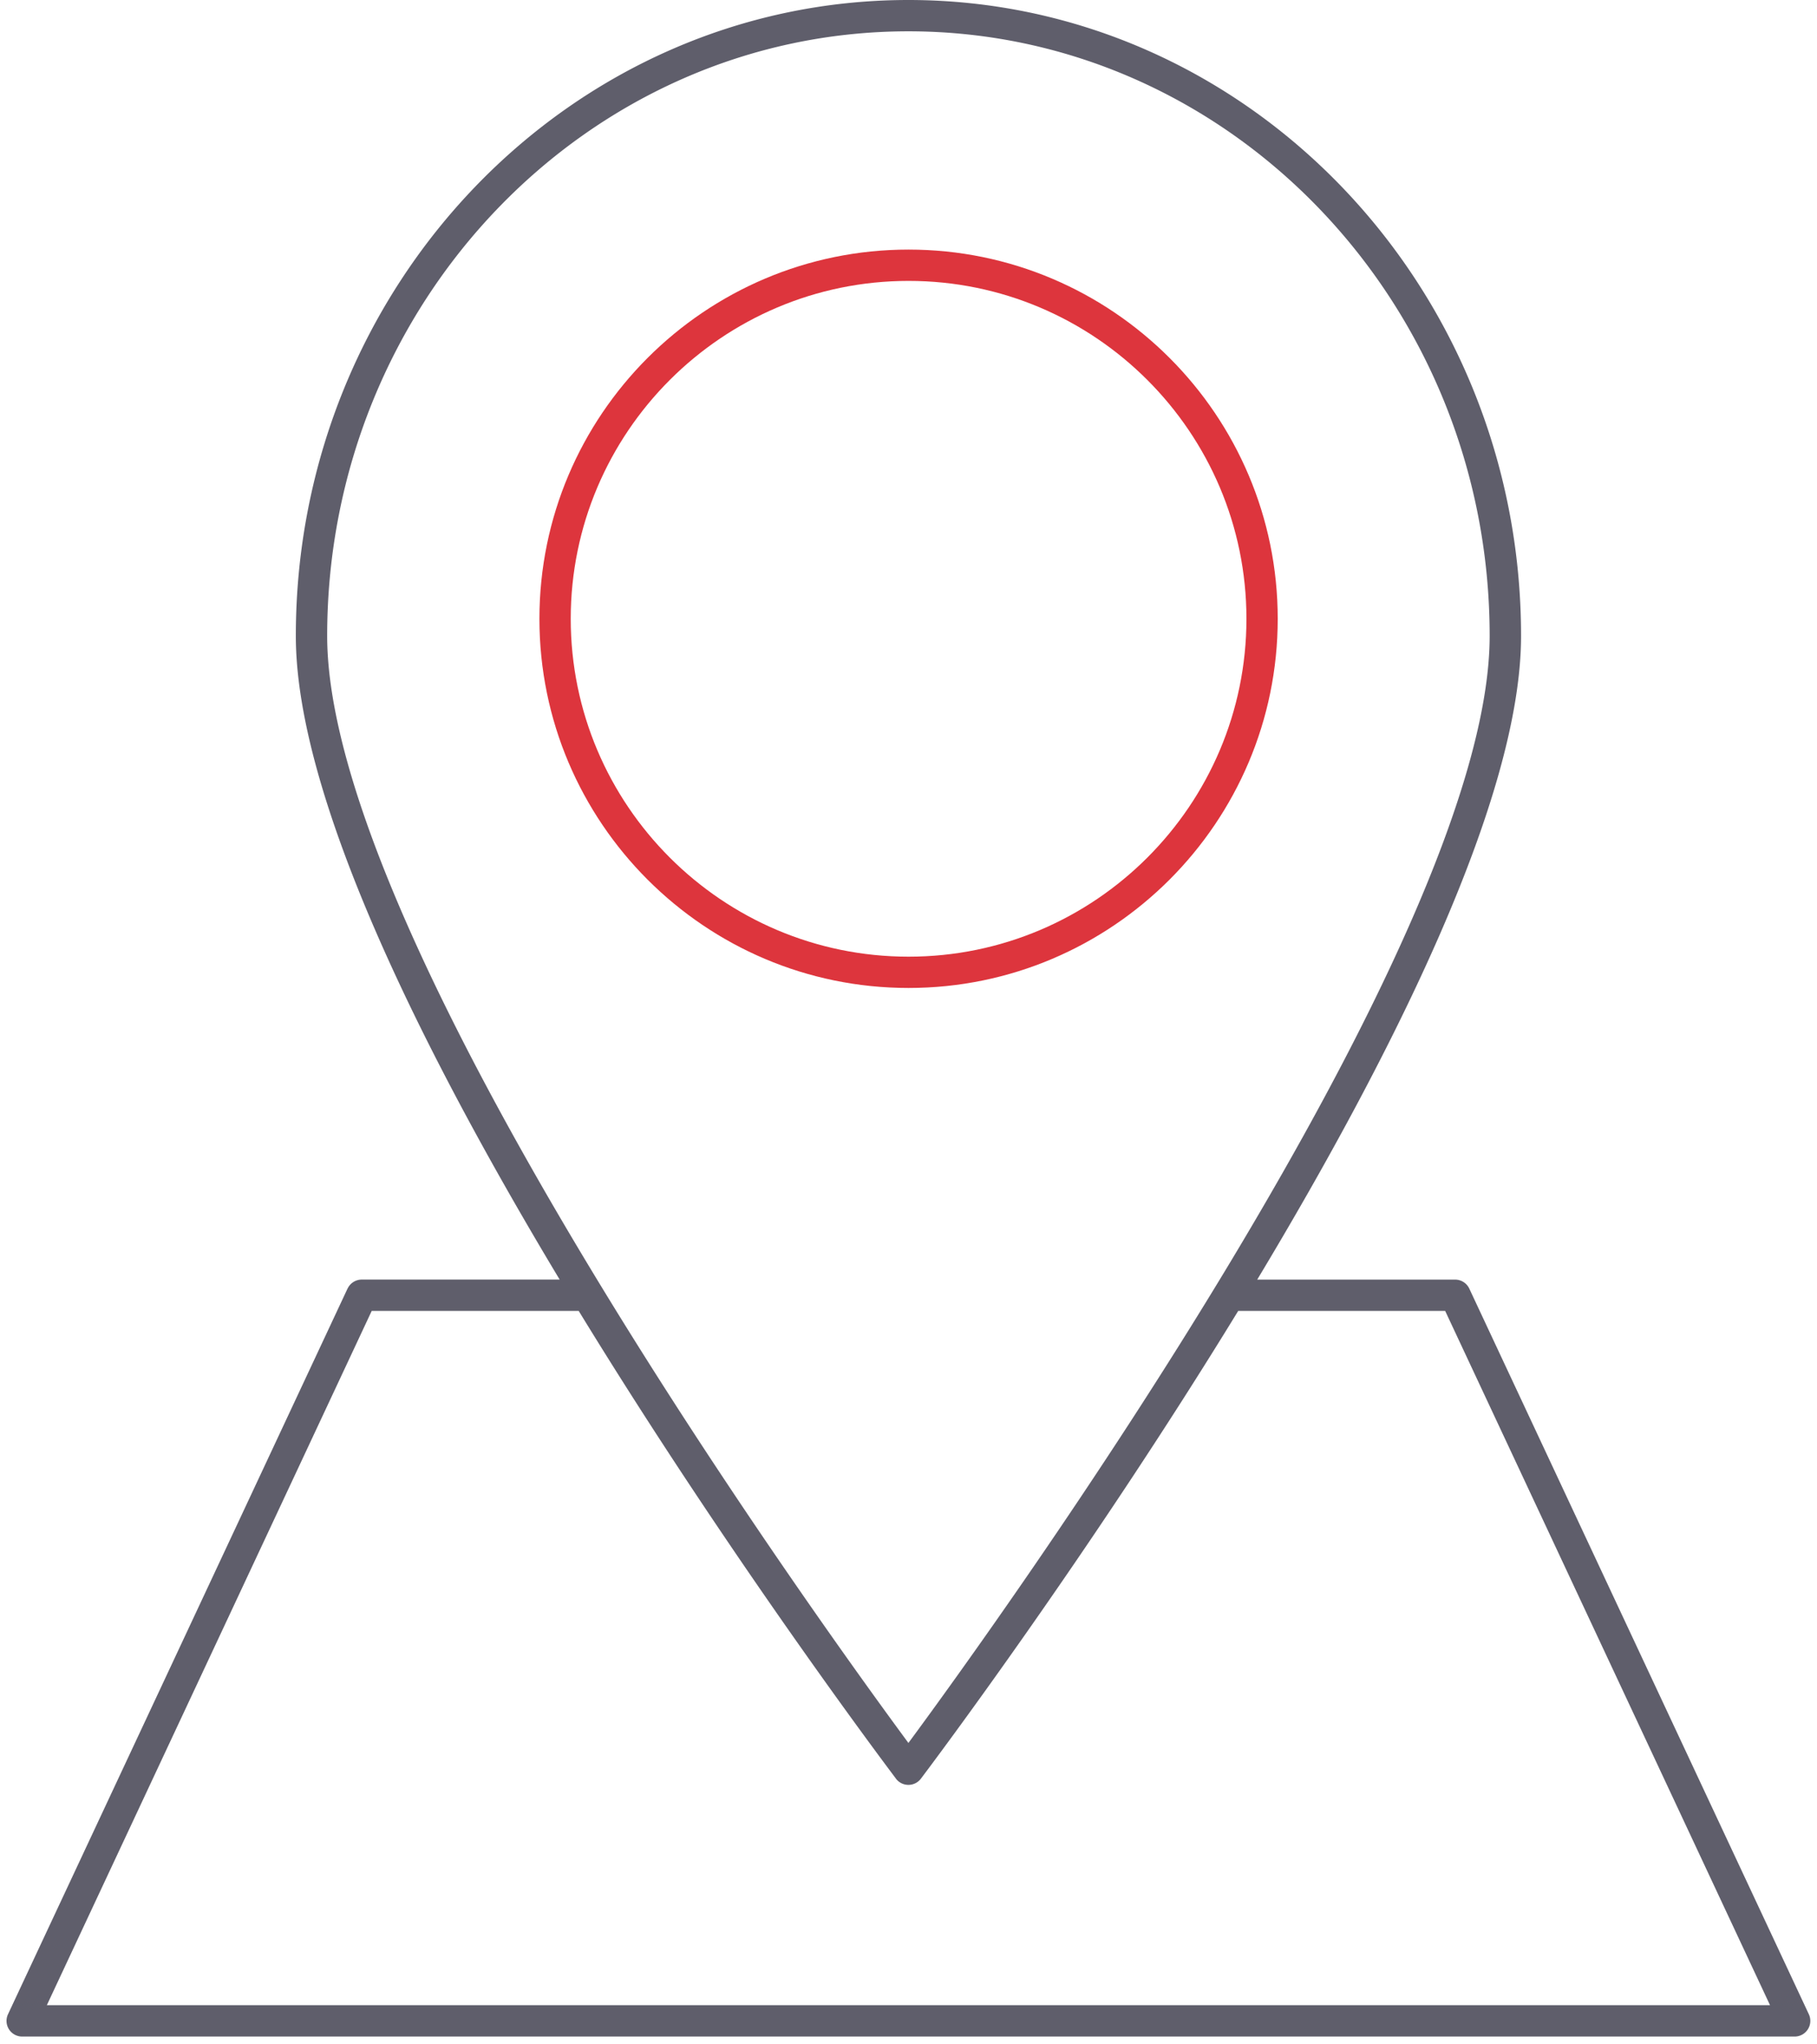 <svg xmlns="http://www.w3.org/2000/svg" width="64" height="72" viewBox="0 0 64 72"><g><g><g><path fill="#dd353d" d="M20.103 21.793c0-6.562 5.338-11.9 11.9-11.9 6.56 0 11.9 5.338 11.9 11.9 0 6.561-5.34 11.9-11.9 11.9-6.562 0-11.9-5.339-11.9-11.9zm24.902 0c0-7.17-5.833-13.003-13.003-13.003C24.833 8.79 19 14.623 19 21.793s5.833 13.002 13.002 13.002c7.17 0 13.003-5.833 13.003-13.002z"/></g><g><path fill="#5f5e6b" d="M31.557 62.642a.551.551 0 0 0 .88 0c.44-.582 5.91-7.866 11.176-16.473h7.29L62.345 70.62H1.65l11.443-24.452h7.29c5.265 8.607 10.736 15.89 11.175 16.473zM11.524 22.395c0-11.74 9.184-21.292 20.473-21.292 11.29 0 20.473 9.552 20.473 21.292 0 10.78-17.455 34.902-20.473 38.99-3.017-4.088-20.473-28.208-20.473-38.99zm.717 22.988L.282 70.94a.551.551 0 0 0 .5.785h62.431a.552.552 0 0 0 .5-.785l-11.96-25.556a.552.552 0 0 0-.5-.318h-6.97c4.828-8.028 9.293-16.988 9.293-22.67C53.576 10.046 43.896 0 31.997 0 20.1 0 10.42 10.046 10.42 22.395c0 5.682 4.465 14.642 9.293 22.67h-6.97a.552.552 0 0 0-.5.318z"/></g></g></g></svg>